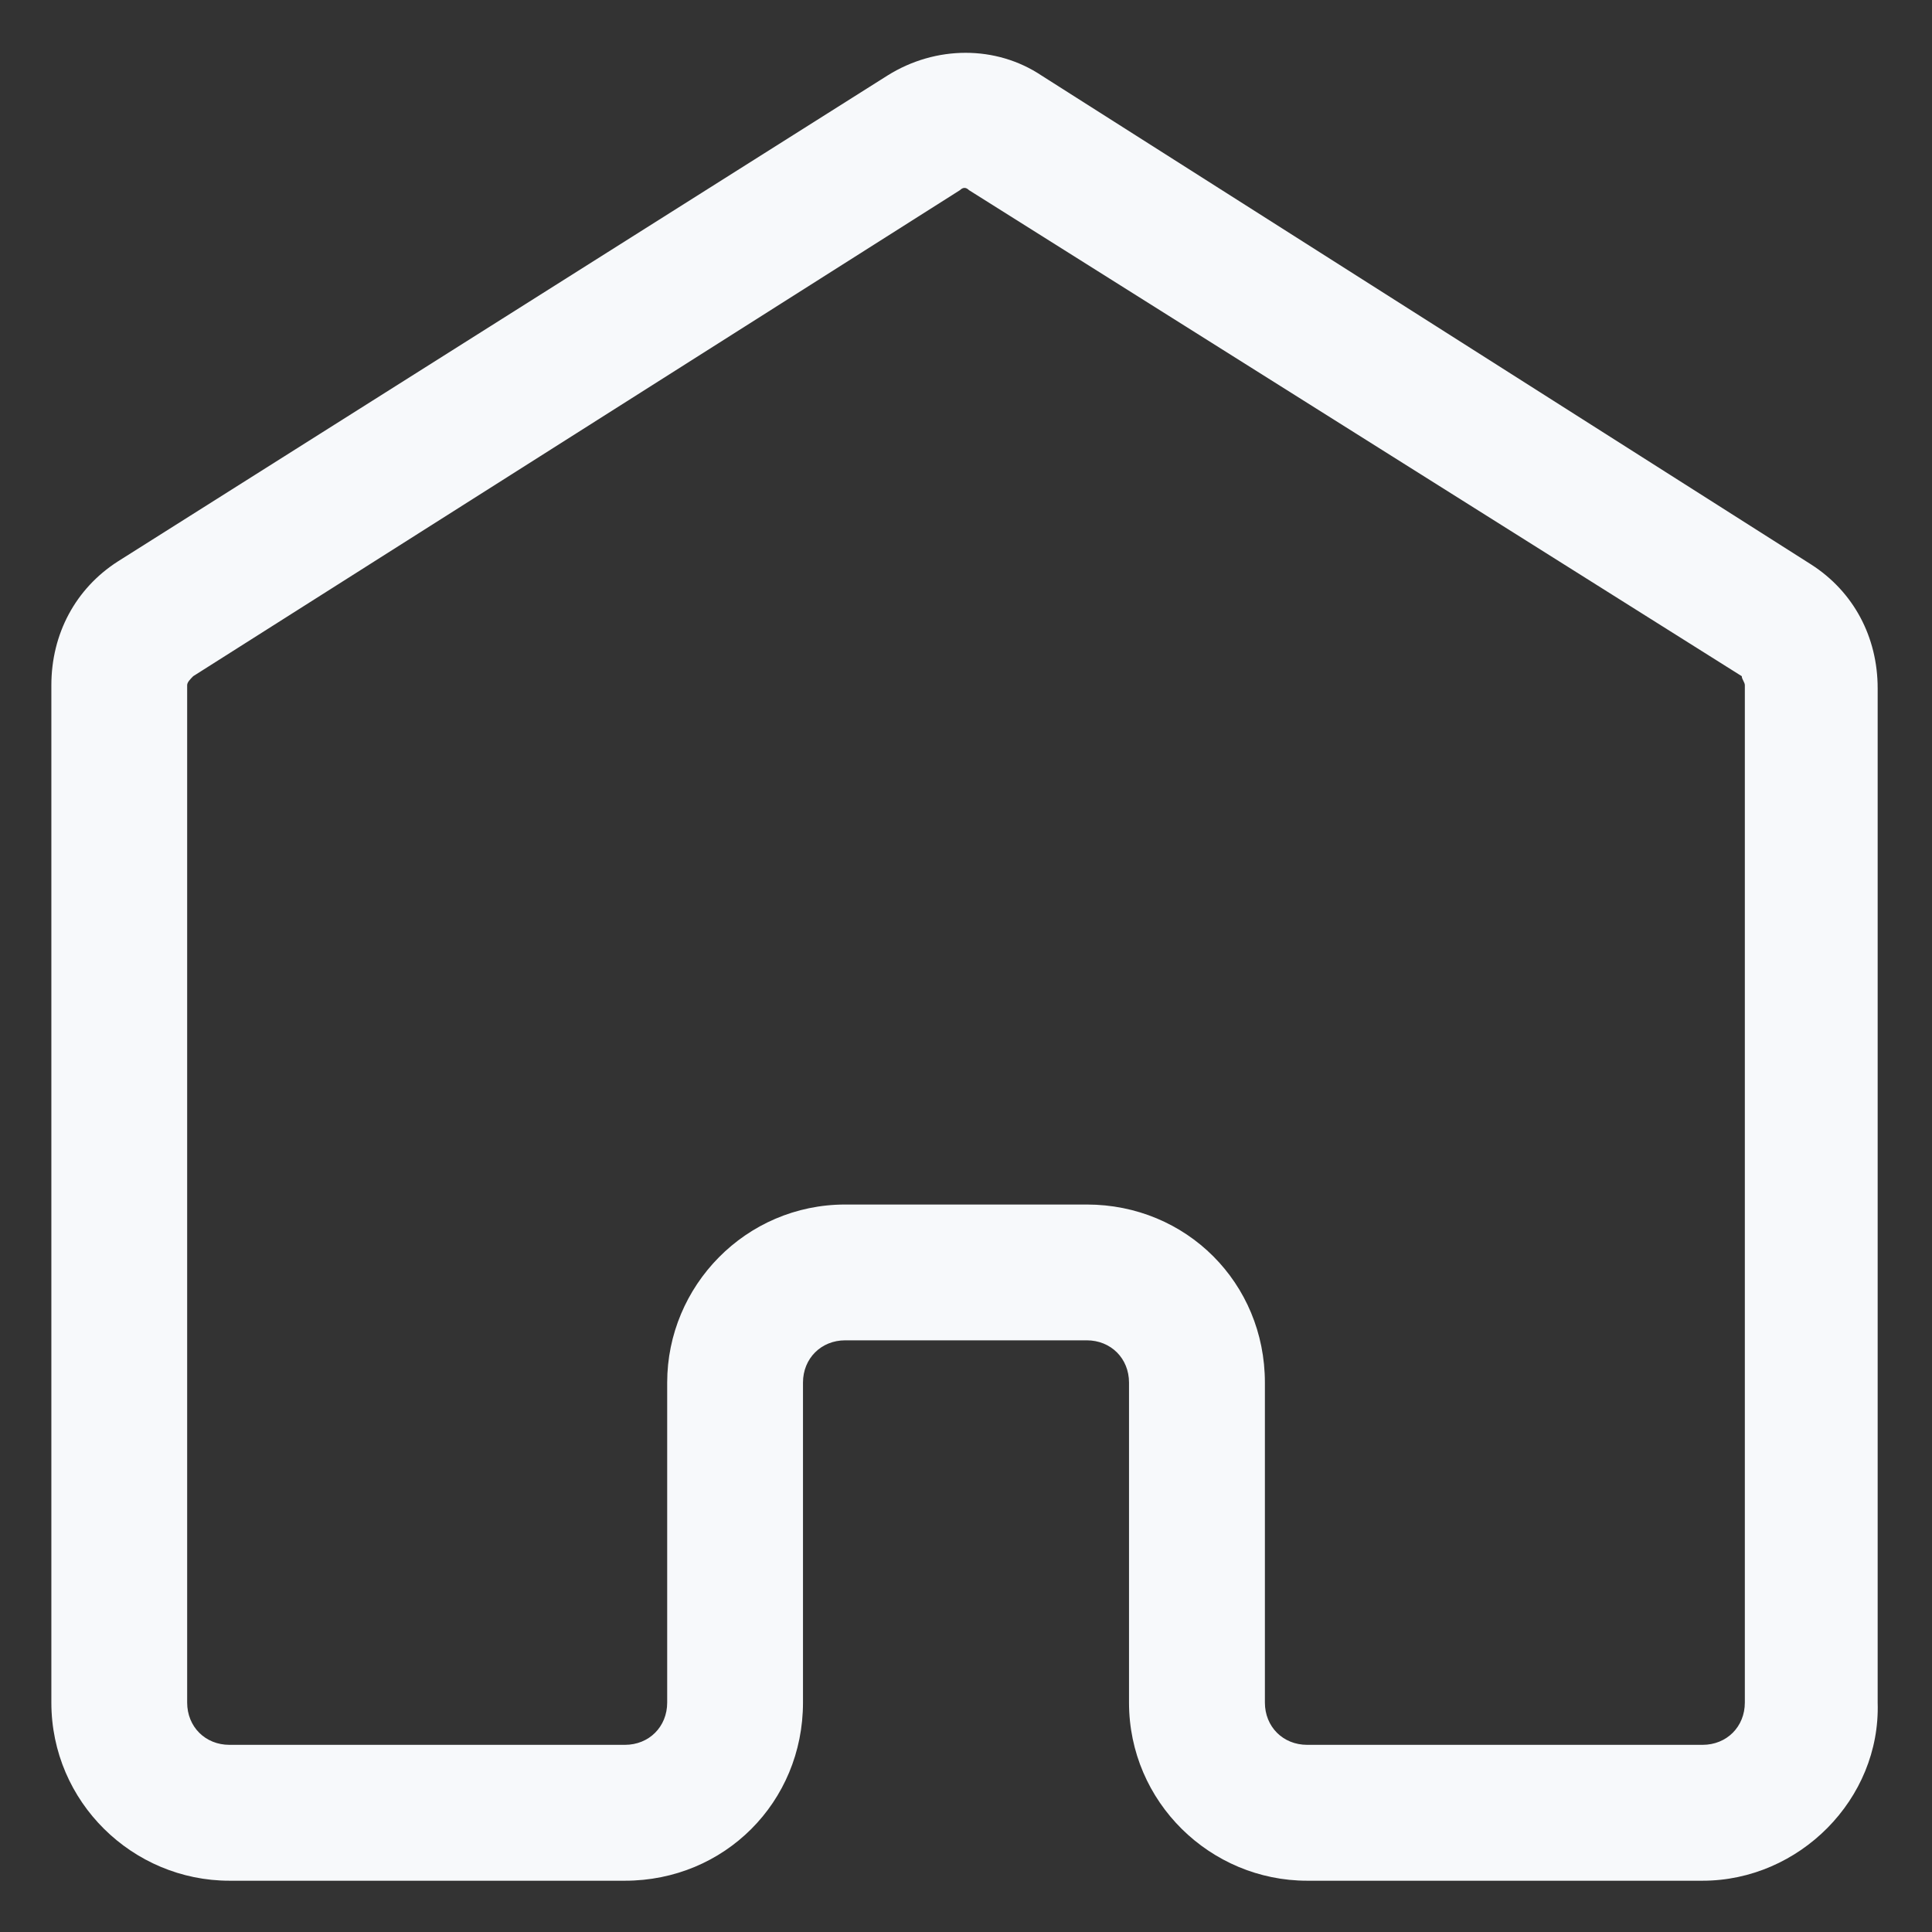 <svg width="24" height="24" viewBox="0 0 24 24" fill="none" xmlns="http://www.w3.org/2000/svg">
<rect x="0" y="0" width="24" height="24" fill="#333333" stroke="none"/>
<path d="M21.15 23.363H16.238C15.037 23.363 14.025 22.387 14.025 21.15V17.175C14.025 16.875 13.8 16.65 13.5 16.65H10.5C10.2 16.65 9.975 16.875 9.975 17.175V21.15C9.975 22.387 9 23.363 7.763 23.363H2.85C1.65 23.363 0.638 22.387 0.638 21.15V8.512C0.638 7.875 0.938 7.312 1.463 6.975L11.025 0.938C11.625 0.562 12.375 0.562 12.938 0.938L22.5 7.013C23.025 7.35 23.325 7.912 23.325 8.55V21.15C23.363 22.35 22.35 23.363 21.15 23.363ZM10.5 14.963H13.5C14.738 14.963 15.713 15.938 15.713 17.175V21.15C15.713 21.45 15.938 21.675 16.238 21.675H21.15C21.45 21.675 21.675 21.45 21.675 21.15V8.512C21.675 8.475 21.637 8.438 21.637 8.4L12.037 2.362C12 2.325 11.963 2.325 11.925 2.362L2.4 8.4C2.363 8.438 2.325 8.475 2.325 8.512V21.15C2.325 21.45 2.55 21.675 2.85 21.675H7.763C8.063 21.675 8.288 21.45 8.288 21.15V17.175C8.288 15.975 9.263 14.963 10.5 14.963Z" fill="#F7F9FB"/>
</svg>
